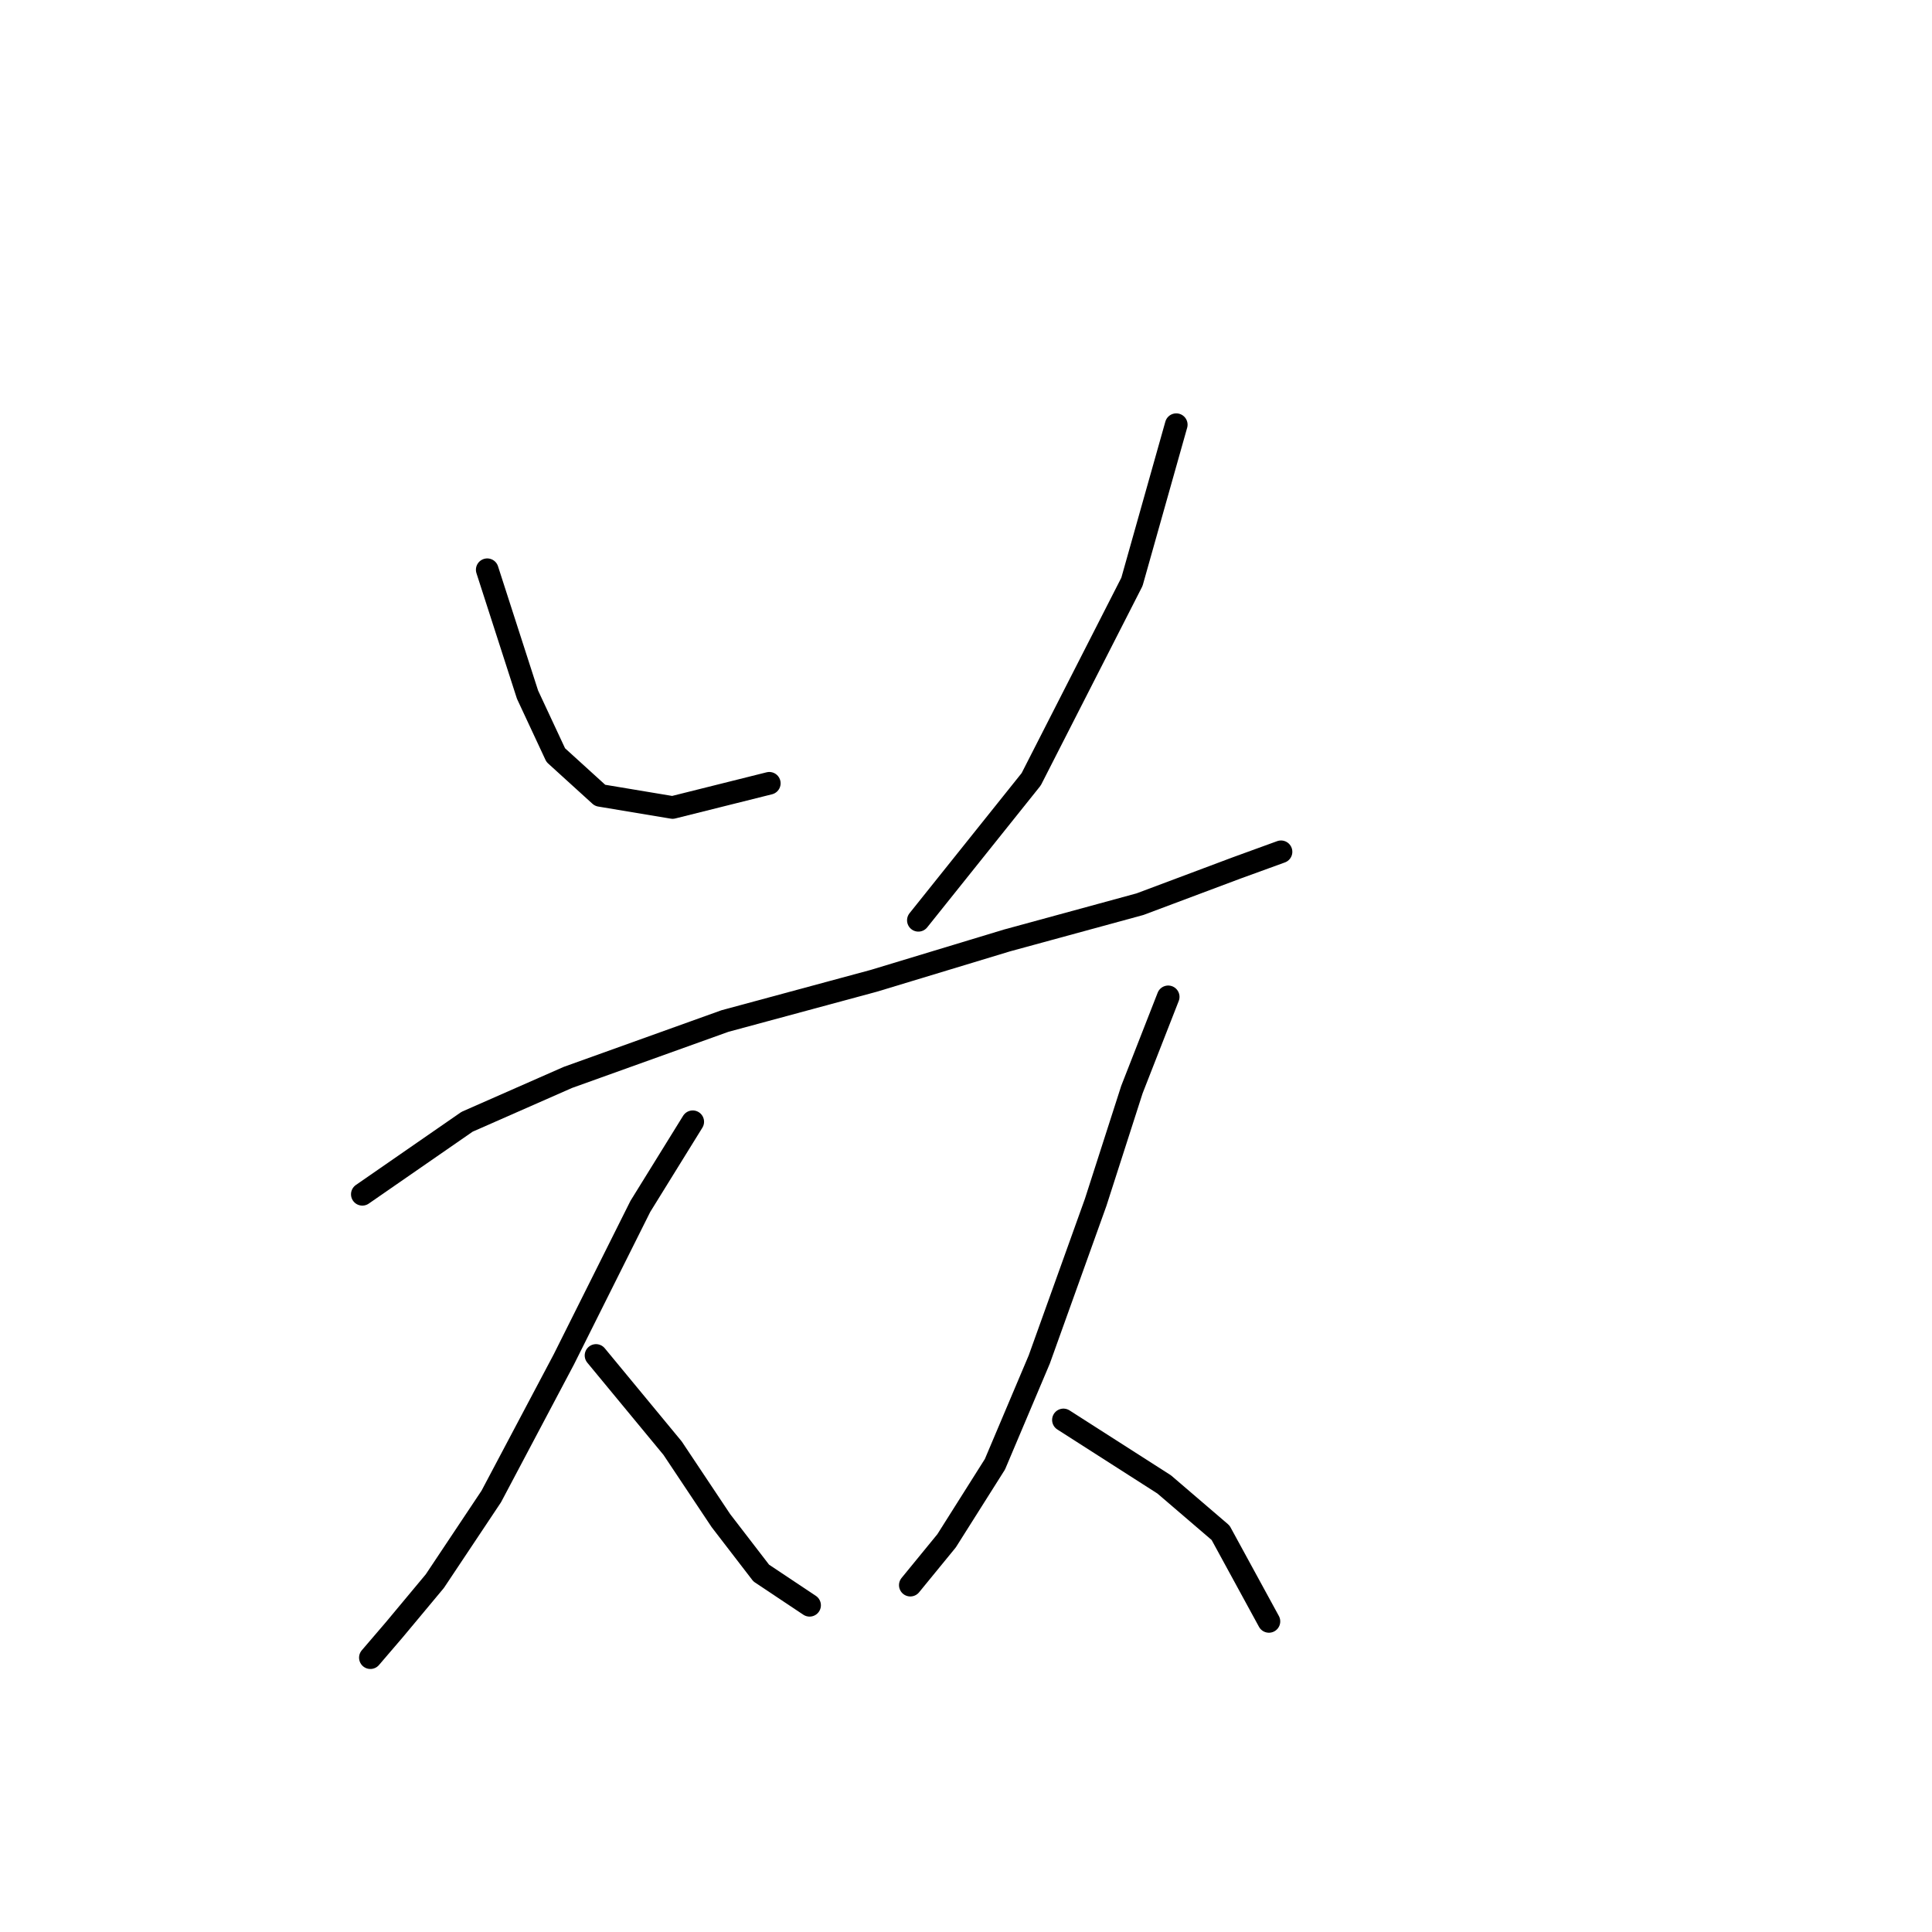 <?xml version="1.0" standalone="no"?>
    <svg width="256" height="256" xmlns="http://www.w3.org/2000/svg" version="1.1">
    <polyline stroke="black" stroke-width="3" stroke-linecap="round" fill="transparent" stroke-linejoin="round" points="64.561 75.494 69.9 92.045 73.638 100.054 79.511 105.393 89.121 106.995 101.935 103.791 101.935 103.791 " />
        <polyline stroke="black" stroke-width="3" stroke-linecap="round" fill="transparent" stroke-linejoin="round" points="155.86 56.273 149.987 77.096 136.639 103.257 121.689 121.944 121.689 121.944 " />
        <polyline stroke="black" stroke-width="3" stroke-linecap="round" fill="transparent" stroke-linejoin="round" points="48.01 158.25 61.892 148.639 75.24 142.766 96.062 135.292 115.816 129.953 133.435 124.614 151.054 119.808 163.868 115.003 169.741 112.868 169.741 112.868 " />
        <polyline stroke="black" stroke-width="3" stroke-linecap="round" fill="transparent" stroke-linejoin="round" points="91.791 148.639 84.85 159.852 74.706 180.14 65.095 198.293 57.621 209.505 52.281 215.912 49.078 219.649 49.078 219.649 " />
        <polyline stroke="black" stroke-width="3" stroke-linecap="round" fill="transparent" stroke-linejoin="round" points="78.977 179.606 89.121 191.886 95.528 201.496 100.867 208.437 107.274 212.708 107.274 212.708 " />
        <polyline stroke="black" stroke-width="3" stroke-linecap="round" fill="transparent" stroke-linejoin="round" points="154.792 132.088 149.987 144.368 145.181 159.318 137.707 180.14 131.834 194.022 125.427 204.166 120.622 210.039 120.622 210.039 " />
        <polyline stroke="black" stroke-width="3" stroke-linecap="round" fill="transparent" stroke-linejoin="round" points="140.91 188.149 154.258 196.691 161.733 203.098 168.139 214.844 168.139 214.844 " />
        </svg>